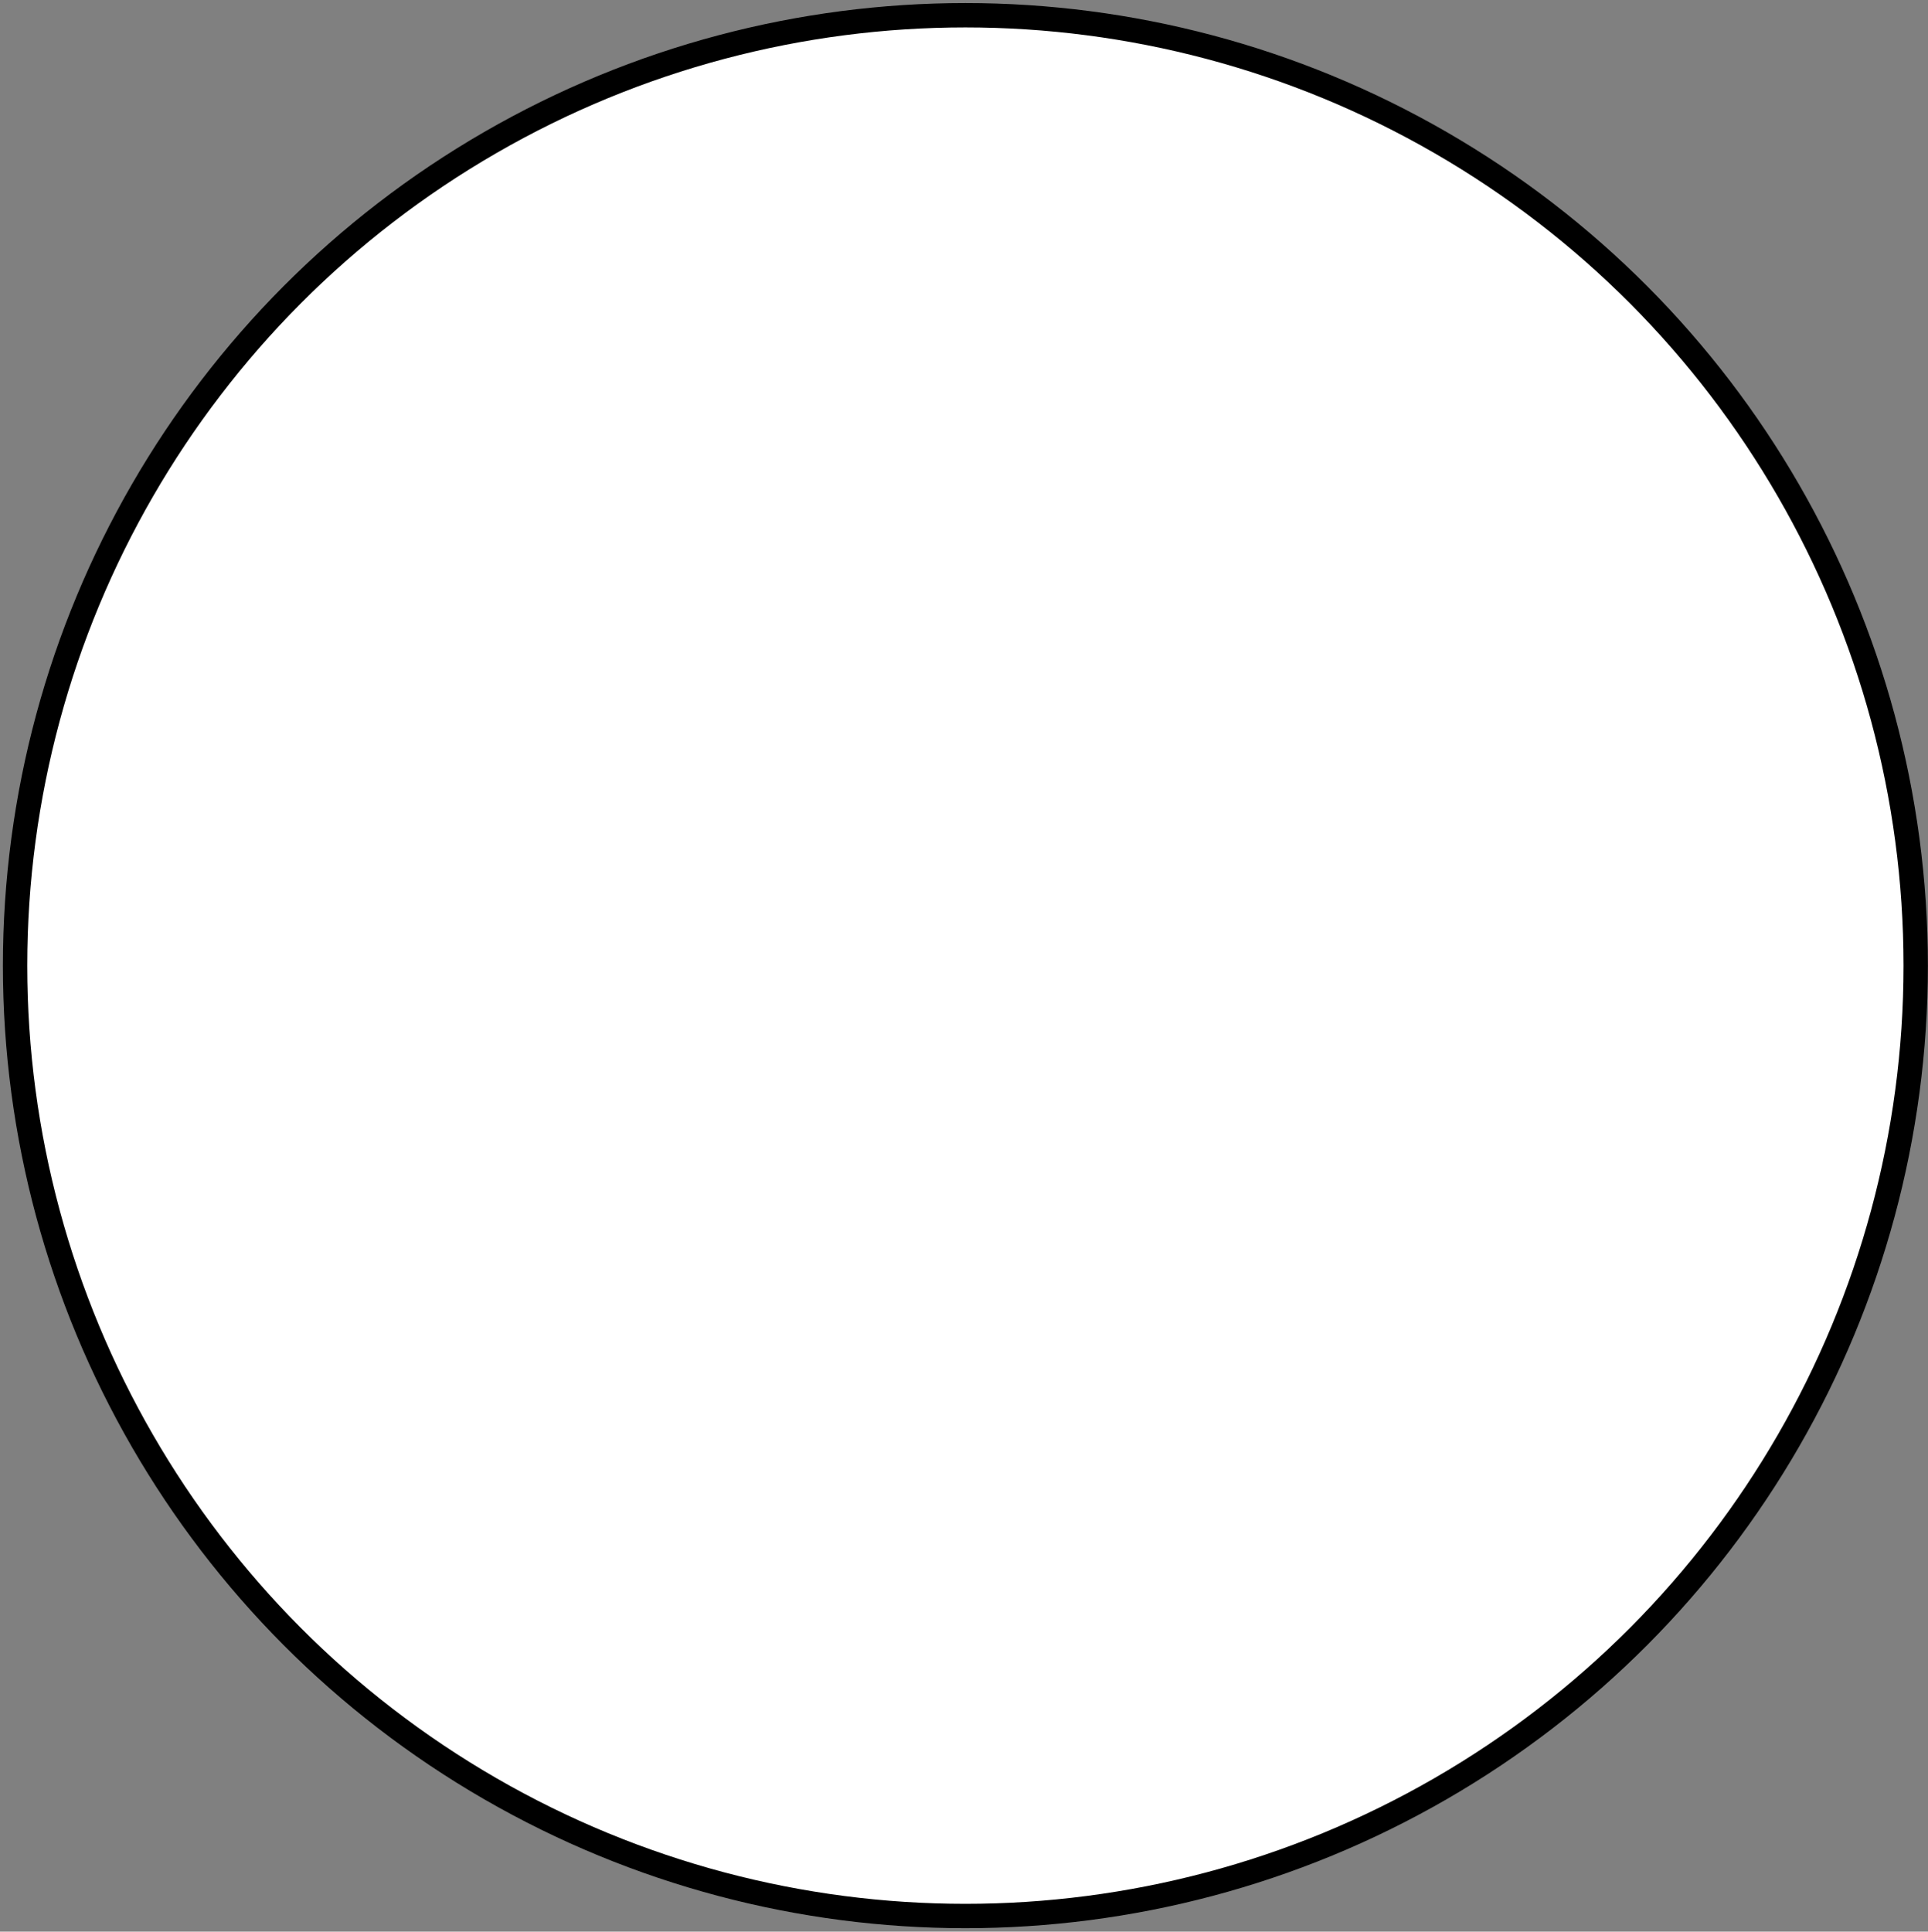 <svg width="554" height="555" viewBox="0 0 554 555" fill="none" xmlns="http://www.w3.org/2000/svg">
<rect x="0" y="0" width="554" height="555" fill="#808080" stroke="none"/>
<circle cx="277.402" cy="277.448" r="273.07" fill="white"/>
<circle cx="277.402" cy="277.448" r="273.07" fill="white"/>
<circle cx="277.402" cy="277.448" r="273.07" stroke="black" stroke-width="7"/>
</svg>
